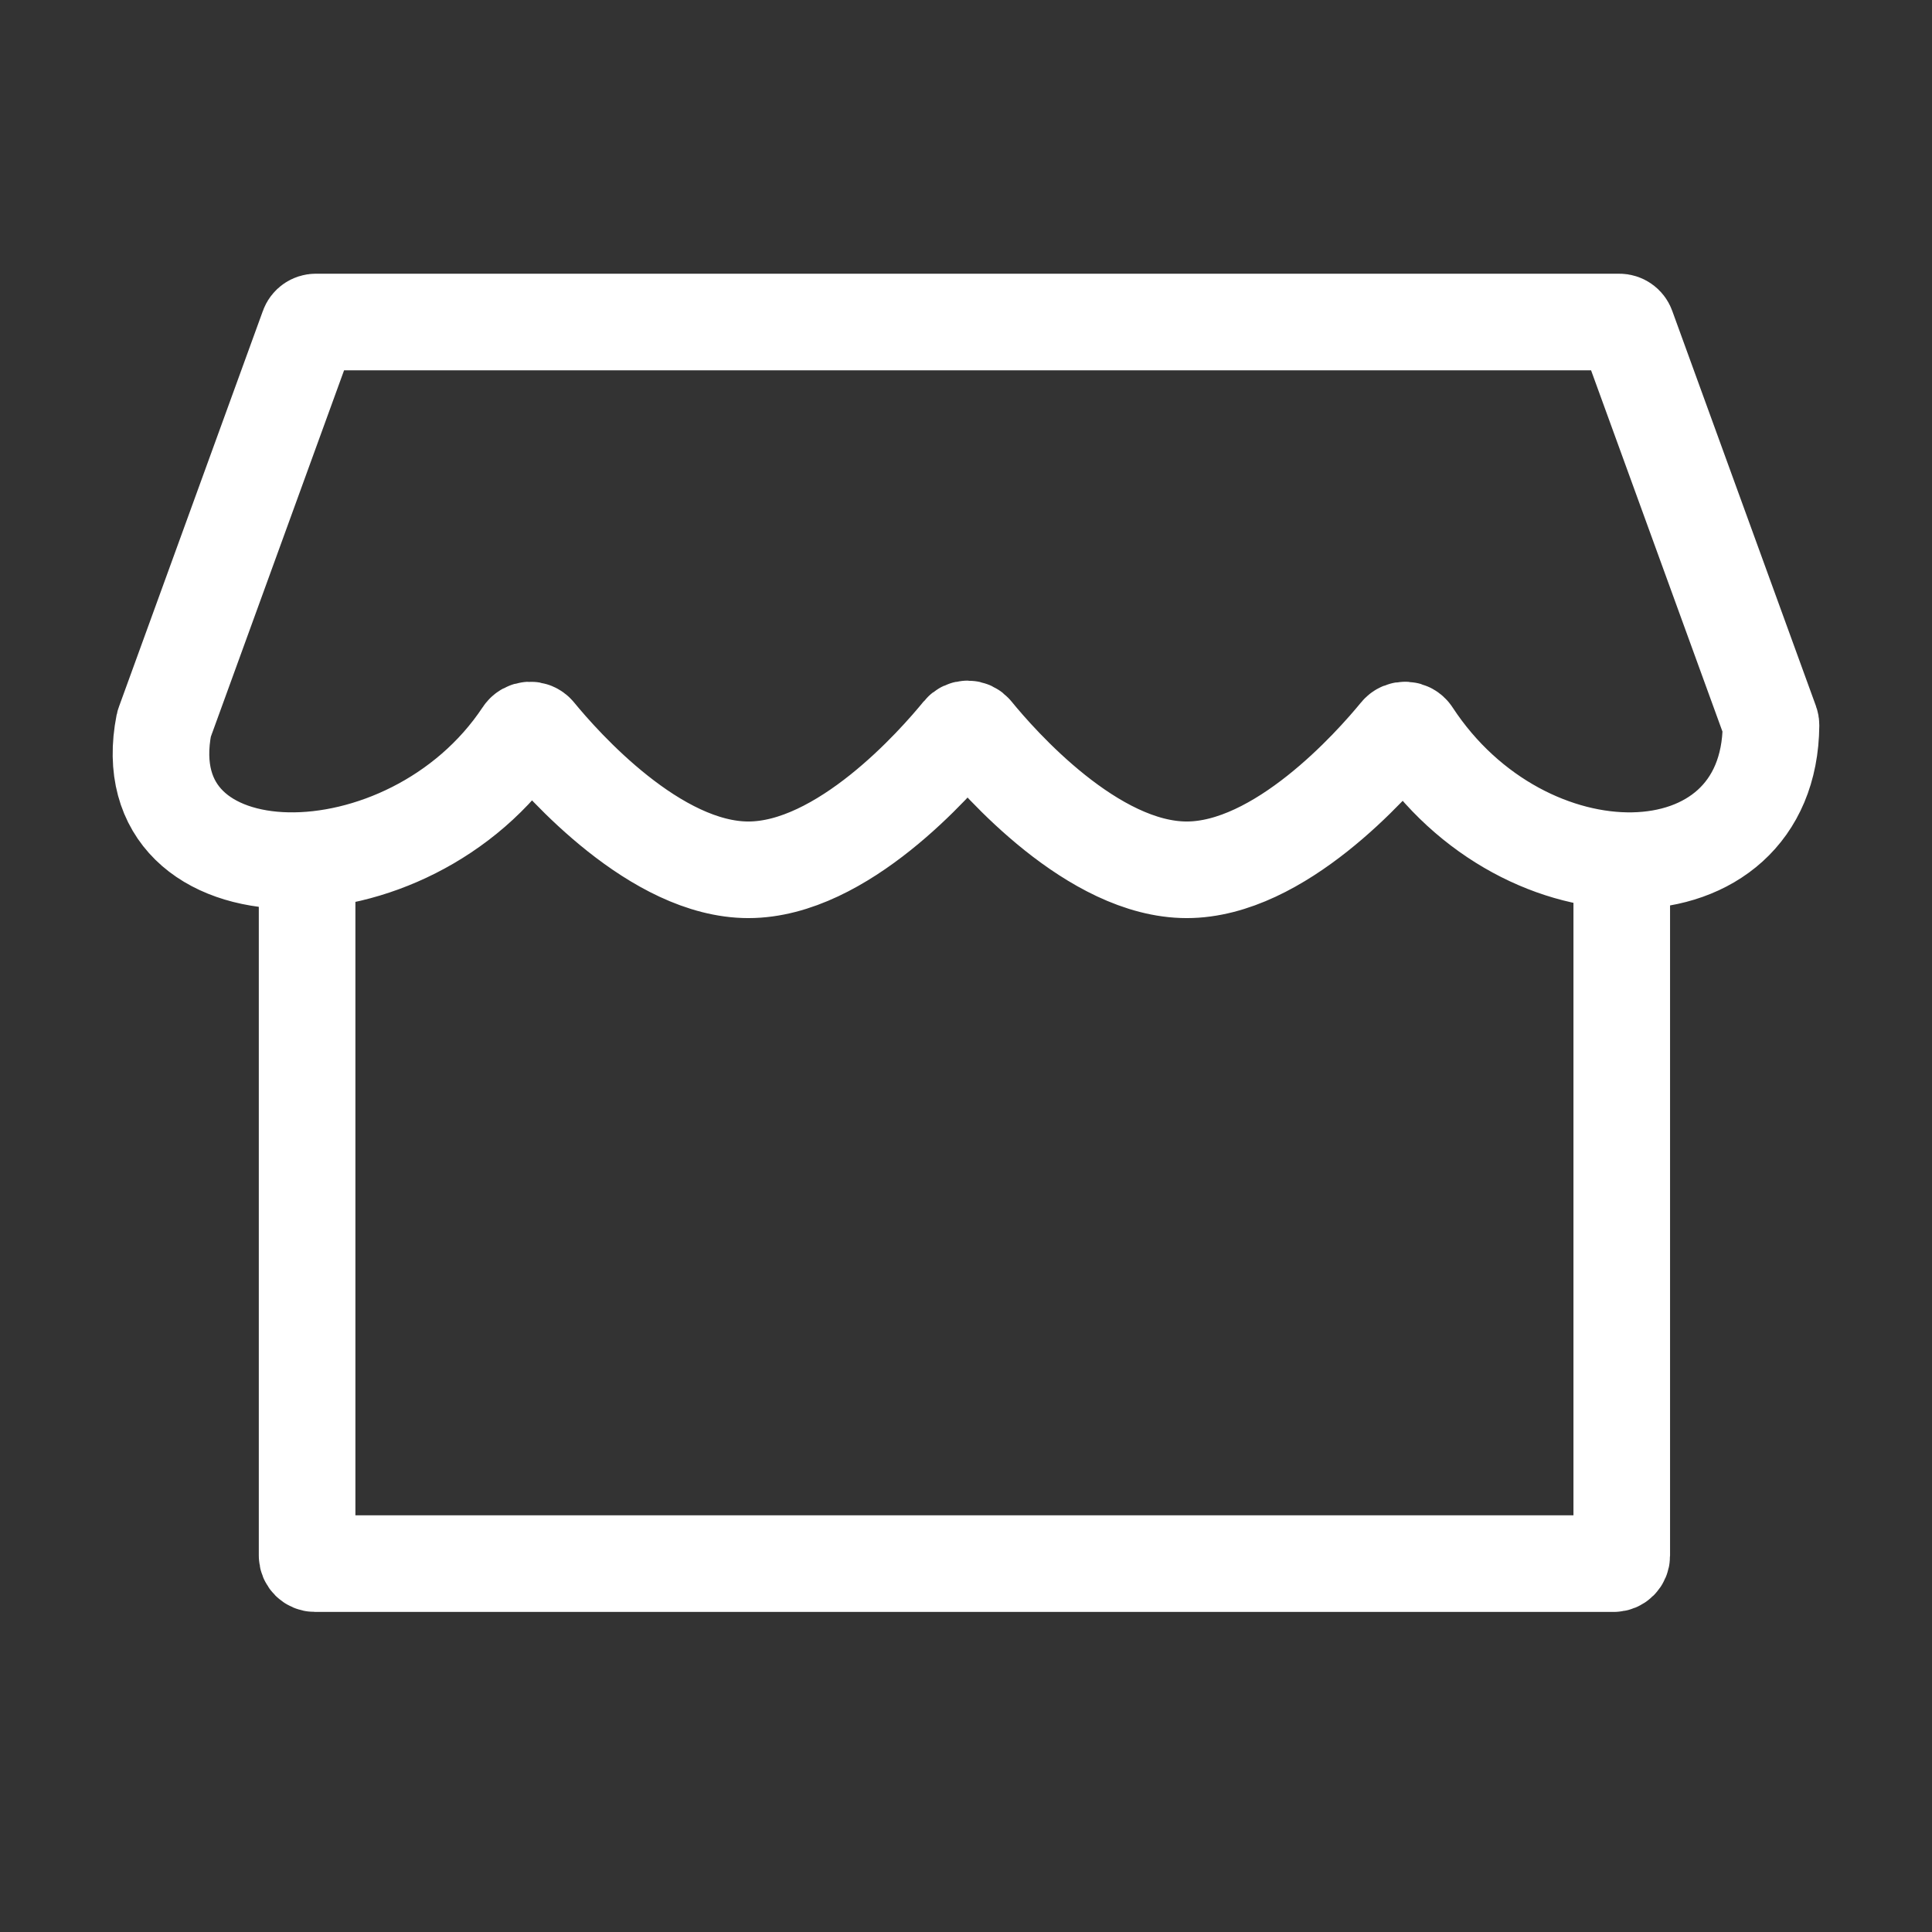 <svg width="24" height="24" viewBox="0 0 24 24" fill="none" xmlns="http://www.w3.org/2000/svg">
<rect x="0" y="0" width="24" height="24" fill="#333333" stroke="none"/>
<path d="M3.815 10.351V19.324C3.815 19.38 3.859 19.424 3.915 19.424H20.046C20.102 19.424 20.146 19.38 20.146 19.324V10.351" stroke="white" stroke-width="1.2"/>
<path d="M3.83 4.066C3.844 4.026 3.882 4 3.924 4H20.115C20.157 4 20.195 4.026 20.209 4.066L21.994 8.974C21.998 8.985 22 8.997 22 9.008C21.983 11.216 18.94 11.252 17.543 9.117C17.504 9.057 17.416 9.052 17.371 9.107C17.043 9.507 15.893 10.805 14.742 10.805C13.578 10.805 12.415 9.479 12.101 9.094C12.059 9.042 11.98 9.042 11.938 9.094C11.624 9.479 10.461 10.805 9.297 10.805C8.146 10.805 6.996 9.507 6.668 9.107C6.623 9.052 6.535 9.057 6.496 9.117C5.08 11.255 1.602 11.216 2.037 8.998C2.038 8.993 2.04 8.988 2.042 8.983L3.83 4.066Z" stroke="white" stroke-width="1.2"/>
</svg>
